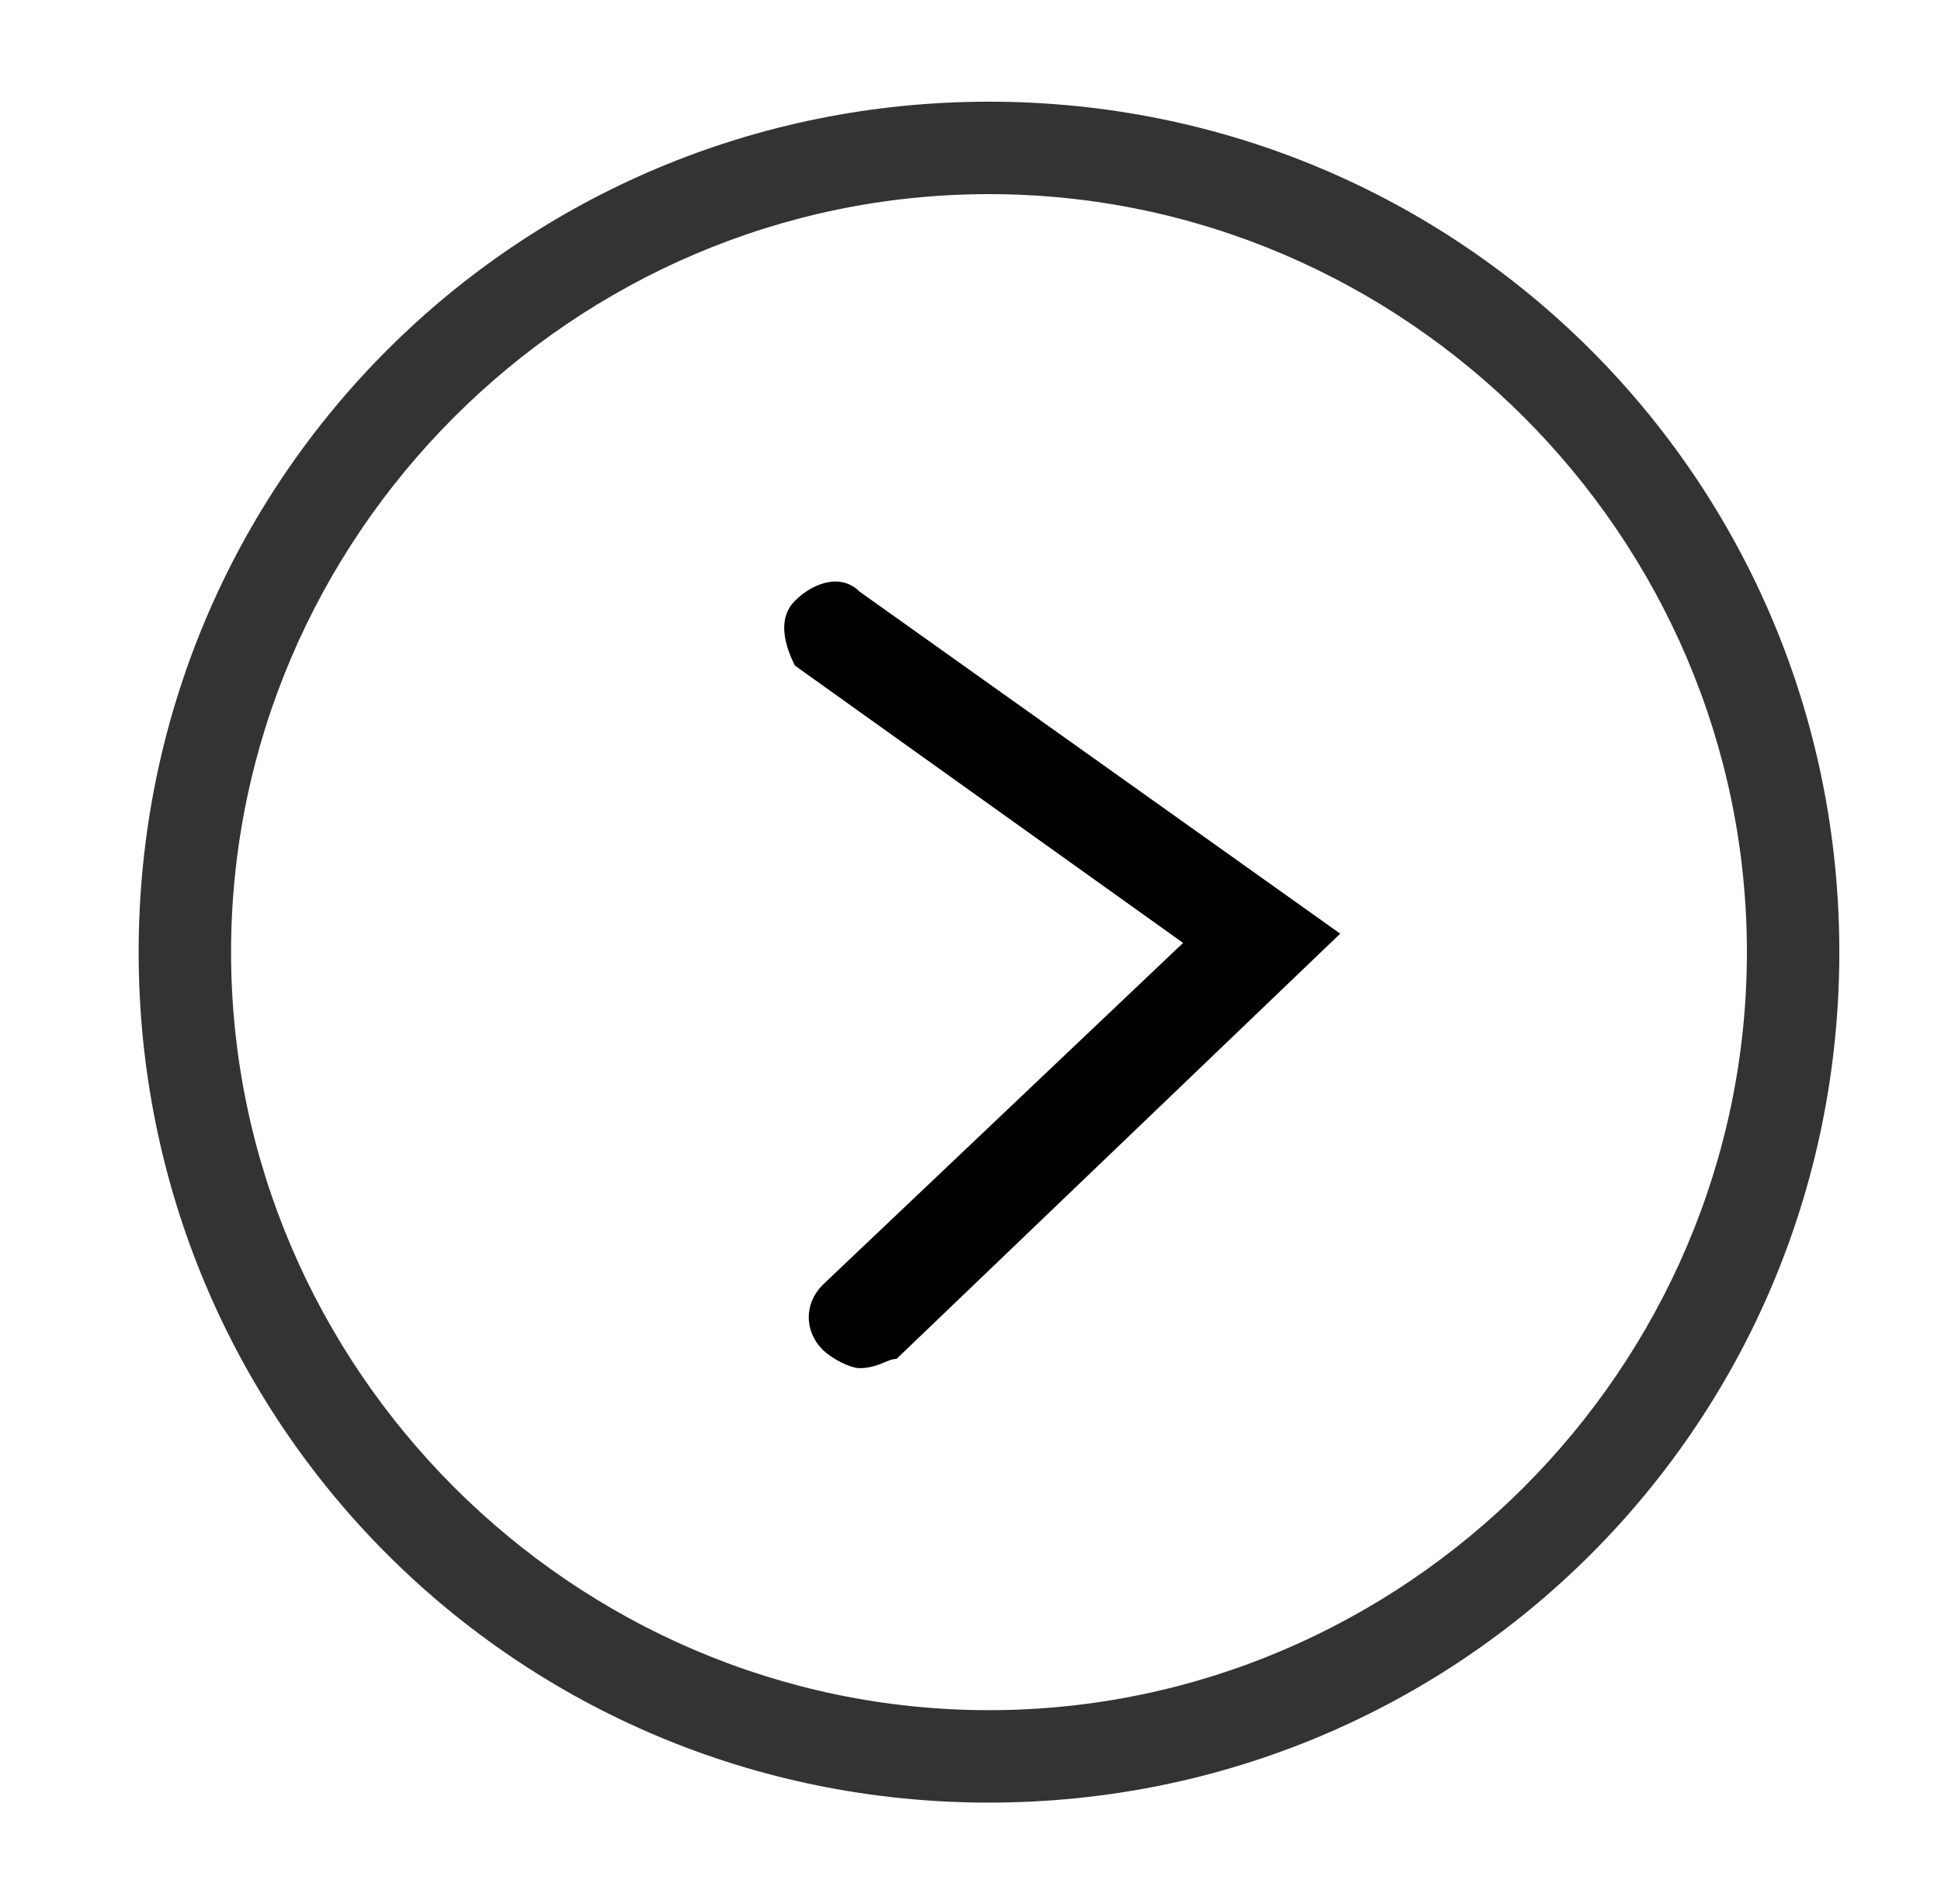 <?xml version="1.0" encoding="utf-8"?>
<!-- Generator: Adobe Illustrator 18.1.1, SVG Export Plug-In . SVG Version: 6.00 Build 0)  -->
<svg version="1.1" id="Layer_1" xmlns="http://www.w3.org/2000/svg" xmlns:xlink="http://www.w3.org/1999/xlink" x="0px" y="0px"
	 viewBox="0 0 21 20.6" enable-background="new 0 0 21 20.6" xml:space="preserve">
<g>
	<defs>
		<rect id="SVGID_1_" x="1.5" y="1.1" width="18.4" height="18.4"/>
	</defs>
	<clipPath id="SVGID_2_">
		<use xlink:href="#SVGID_1_"  overflow="visible"/>
	</clipPath>
	<g opacity="0.8" clip-path="url(#SVGID_2_)">
		<g>
			<defs>
				<rect id="SVGID_3_" x="-7.5" y="-5.9" width="36.4" height="26.4"/>
			</defs>
			<clipPath id="SVGID_4_">
				<use xlink:href="#SVGID_3_"  overflow="visible"/>
			</clipPath>
			<path clip-path="url(#SVGID_4_)" d="M10.7,19.5c-5.1,0-9.2-4.1-9.2-9.2c0-5.1,4.1-9.2,9.2-9.2c5.1,0,9.2,4.1,9.2,9.2
				C19.9,15.4,15.8,19.5,10.7,19.5z M10.7,2.1c-4.5,0-8.2,3.7-8.2,8.2s3.7,8.2,8.2,8.2s8.2-3.7,8.2-8.2S15.2,2.1,10.7,2.1z"/>
		</g>
	</g>
</g>
<path d="M9.3,14.8c-0.1,0-0.3-0.1-0.4-0.2c-0.2-0.2-0.2-0.5,0-0.7l3.9-3.7l-4.2-3C8.5,7,8.4,6.7,8.6,6.5c0.2-0.2,0.5-0.3,0.7-0.1
	l5.2,3.7l-4.8,4.6C9.6,14.7,9.5,14.8,9.3,14.8z"/>
<rect x="1.5" y="1.1" fill="none" width="18.4" height="18.4"/>
</svg>
